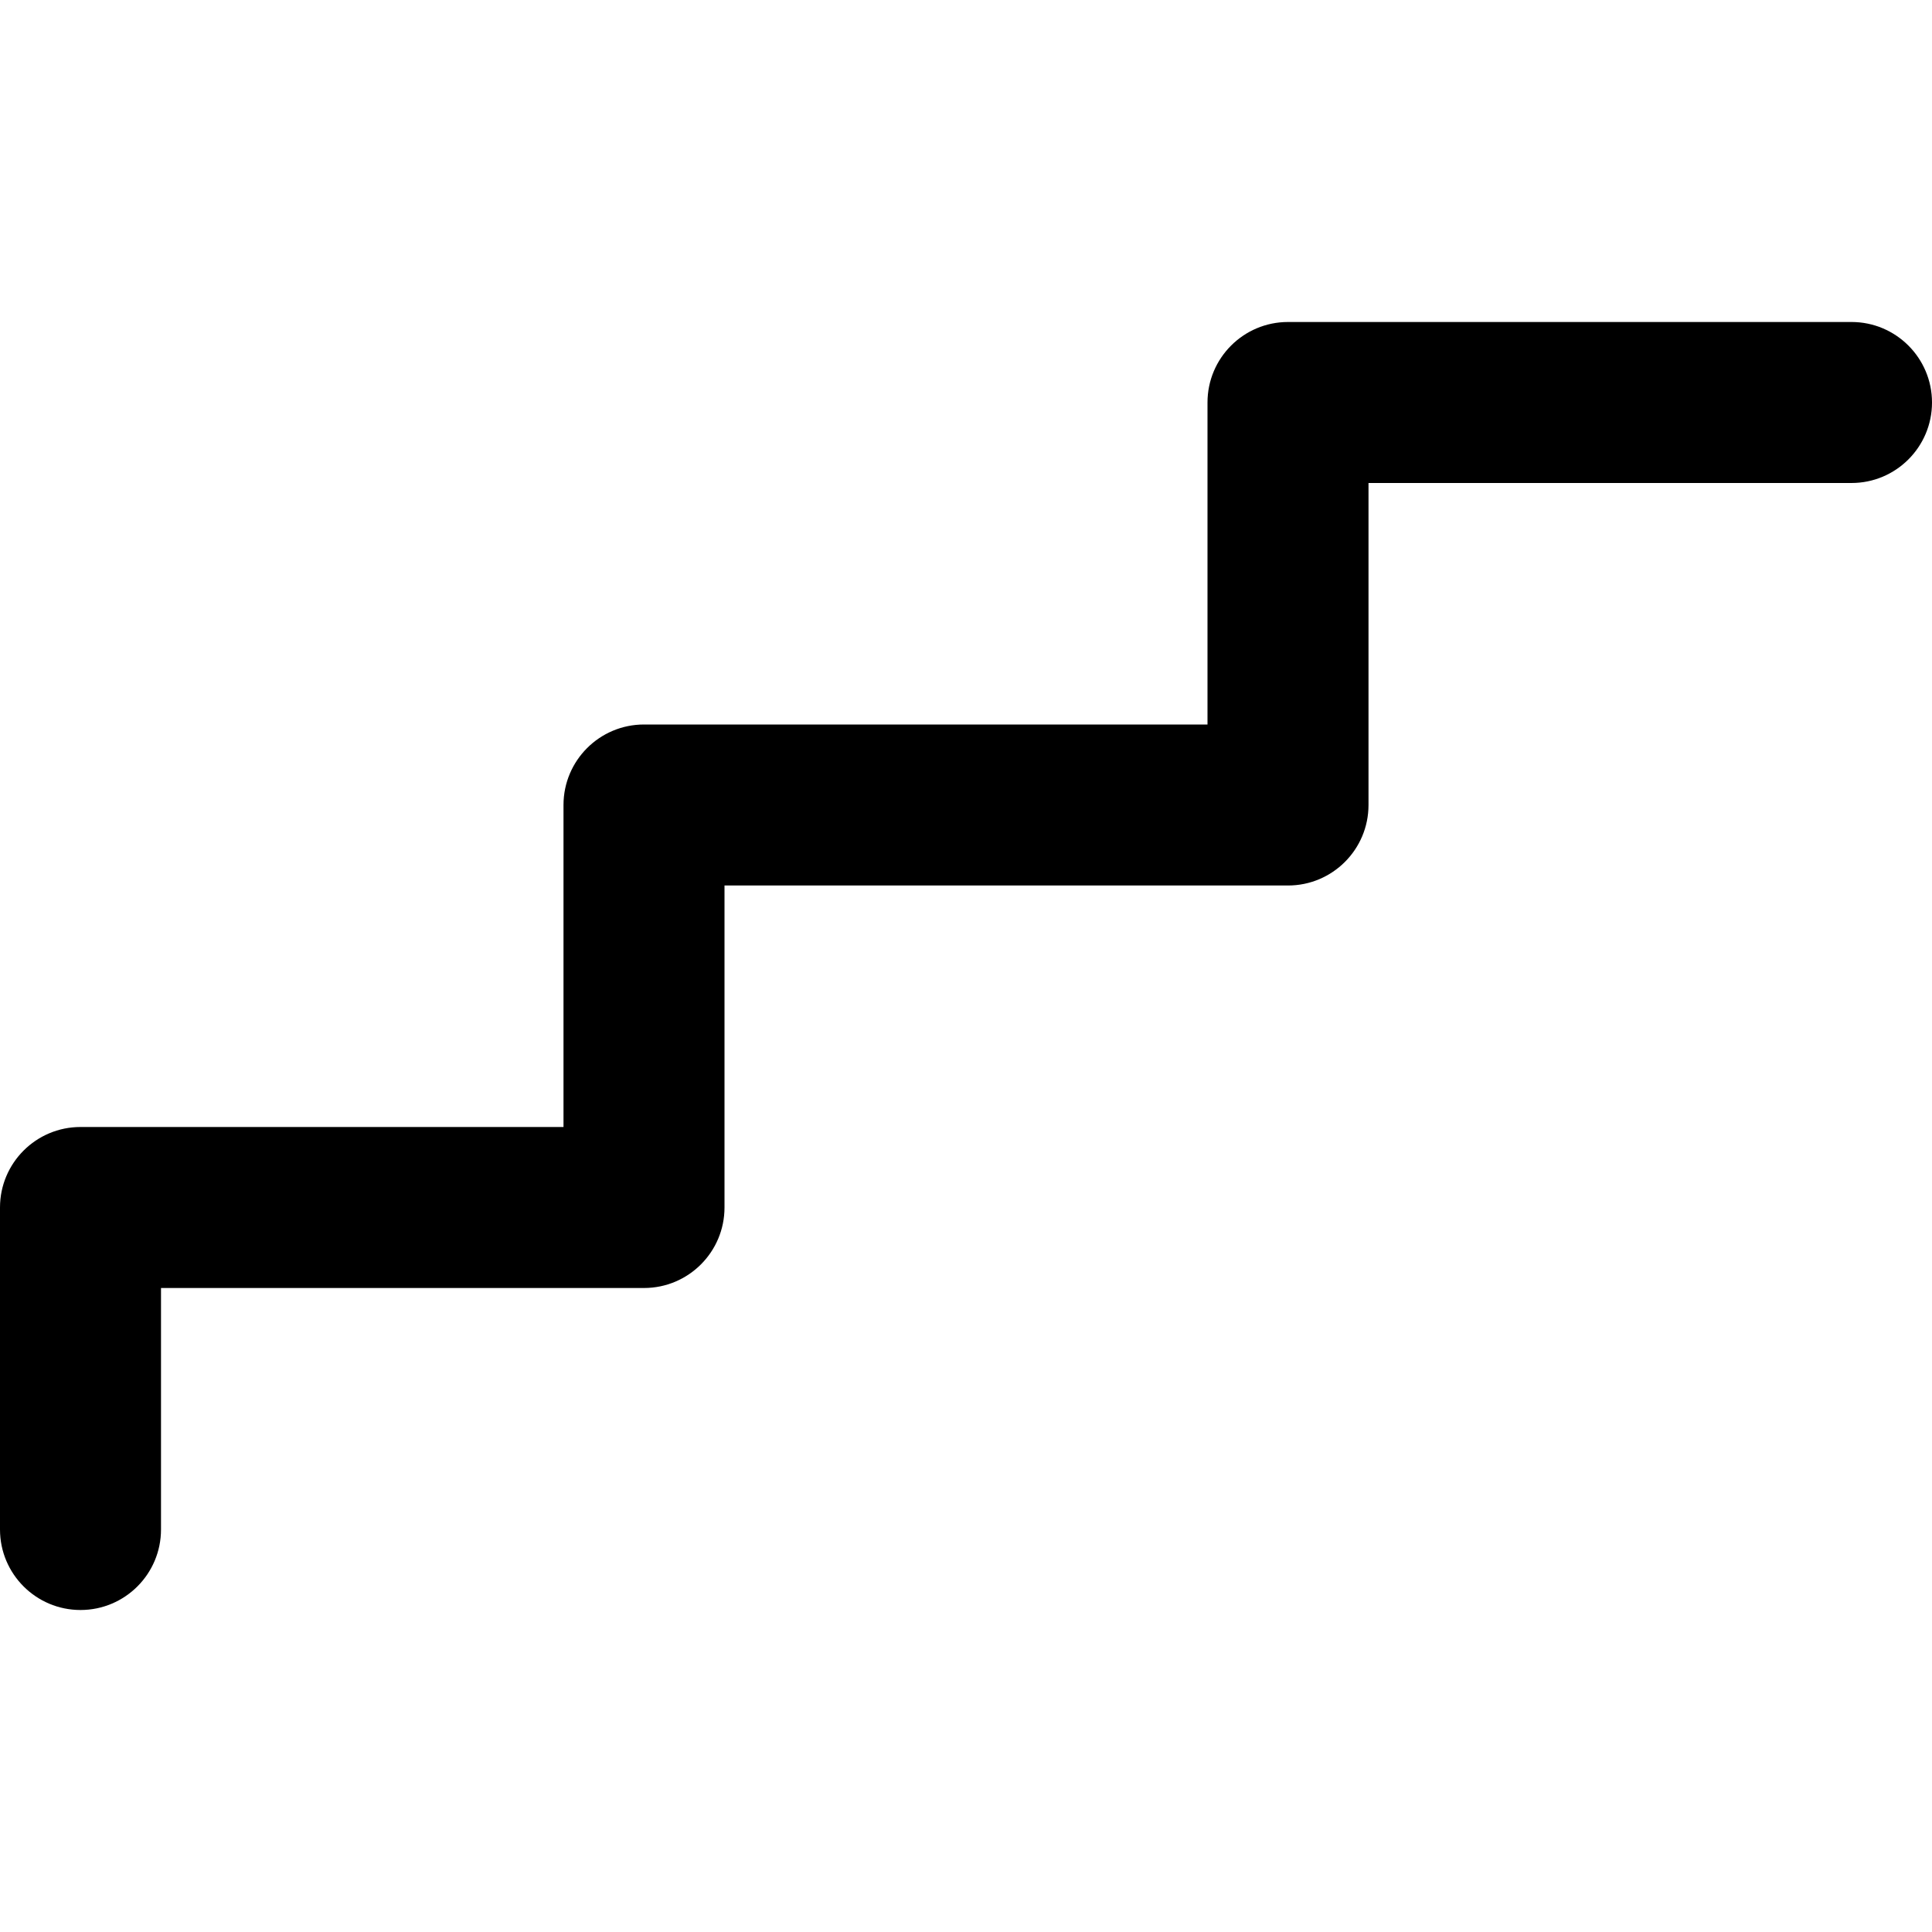 <?xml version="1.0" encoding="UTF-8" standalone="no"?>
<svg
   xmlns:dc="http://purl.org/dc/elements/1.1/"
   xmlns:cc="http://creativecommons.org/ns#"
   xmlns:rdf="http://www.w3.org/1999/02/22-rdf-syntax-ns#"
   xmlns:svg="http://www.w3.org/2000/svg"
   xmlns="http://www.w3.org/2000/svg"
   id="svg15894"
   version="1.1"
   width="32"
   viewBox="0 -32 24 24"
   height="32">
  <defs
     id="defs15898" />
  <path
     style="stroke-width:0.1"
     id="path15890"
     d="m 23,-28 h -7 c -0.552,0 -1,0.448 -1,1 v 4 H 8 c -0.552,0 -1,0.448 -1,1 v 4 H 1 C 0.448,-18 0,-17.552 0,-17 v 4 c 0,0.552 0.448,1 1,1 0.552,0 1,-0.448 1,-1 v -3 h 6 c 0.552,0 1,-0.448 1,-1 v -4 h 7 c 0.552,0 1,-0.448 1,-1 v -4 h 6 c 0.552,0 1,-0.448 1,-1 0,-0.552 -0.448,-1 -1,-1 z m 0,0" />
</svg>
